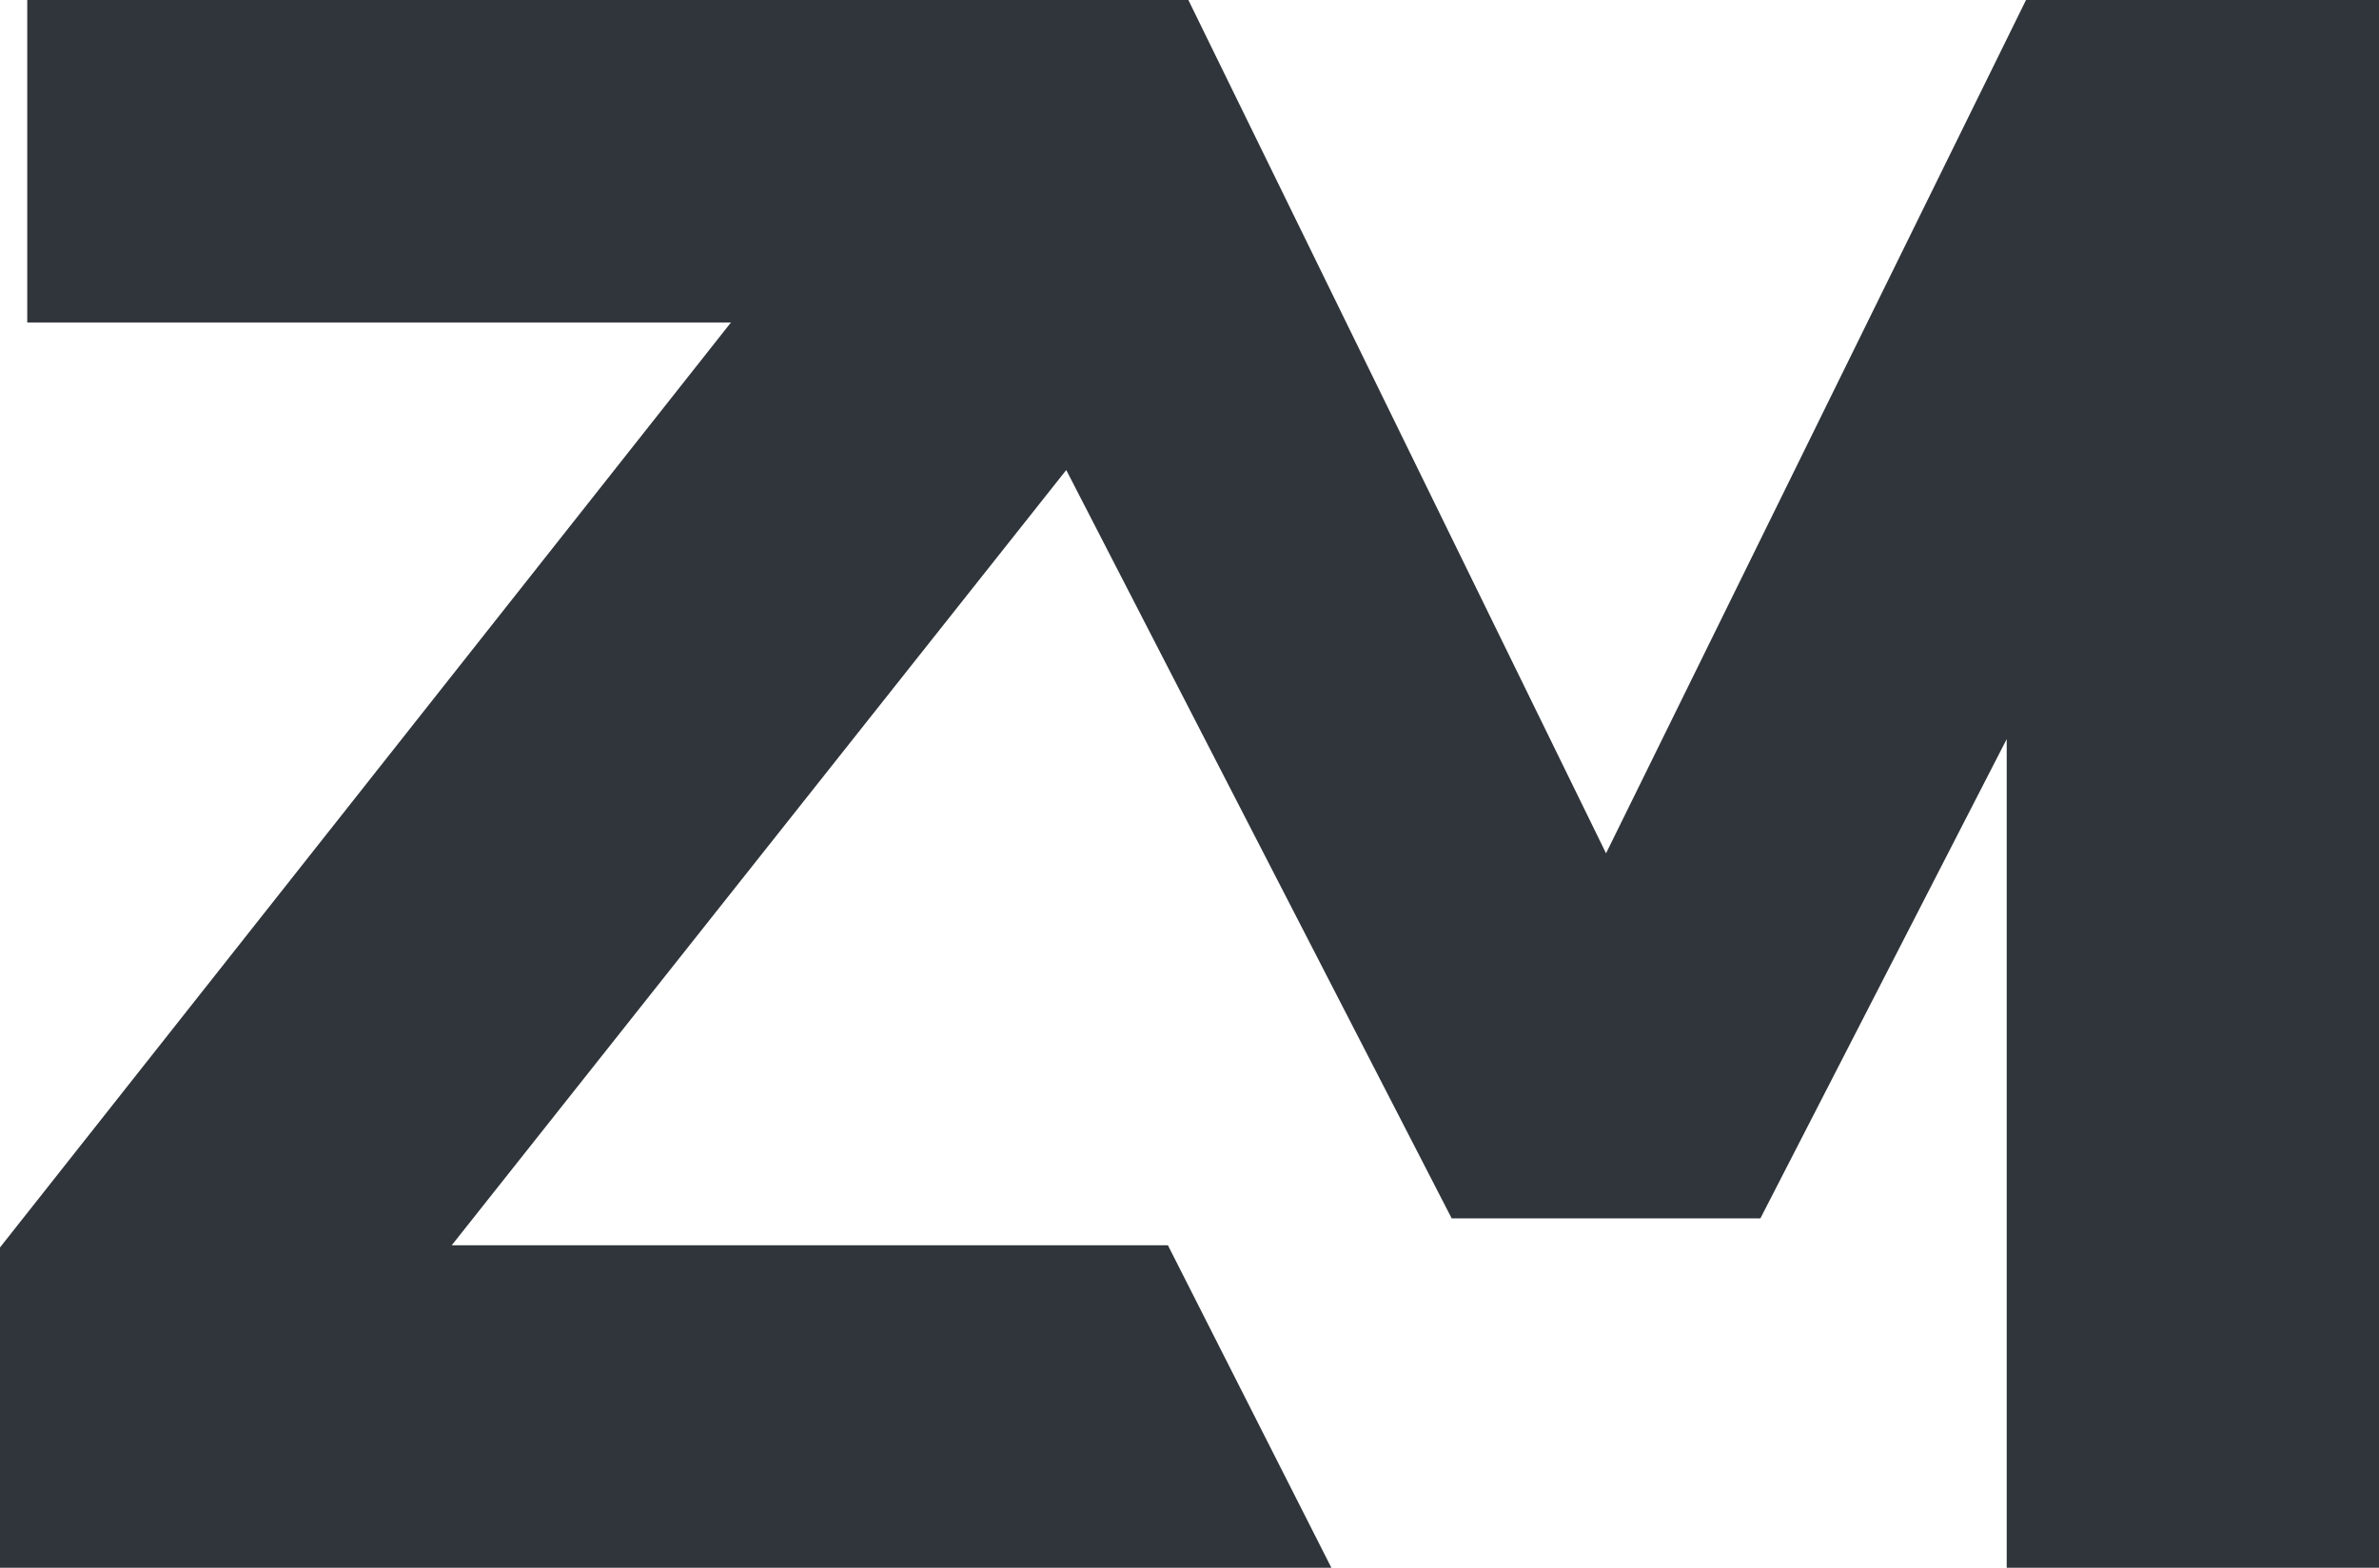 <?xml version="1.0" encoding="UTF-8" standalone="no"?>
<svg width="88px" height="58px" viewBox="0 0 88 58" version="1.1" xmlns="http://www.w3.org/2000/svg" xmlns:xlink="http://www.w3.org/1999/xlink">
    <defs></defs>
    <g stroke="none" stroke-width="1" fill="none" fill-rule="evenodd">
        <g transform="translate(-256, -79)" fill="#2F353A">
            <g>
                <path d="M315.408,110.569 L299.958,79 L257.008,79 L257.008,90.931 L283.038,90.931 L256,125.151 L256,137 L305.248,137 L299.201,125.069 L272.71,125.069 L295.441,96.389 L309.698,124.074 L321.118,124.074 L330.229,106.343 L330.229,137 L344,137 L344,79 L330.943,79 L315.408,110.569 Z"></path>
            </g>
        </g>
    </g>
</svg>